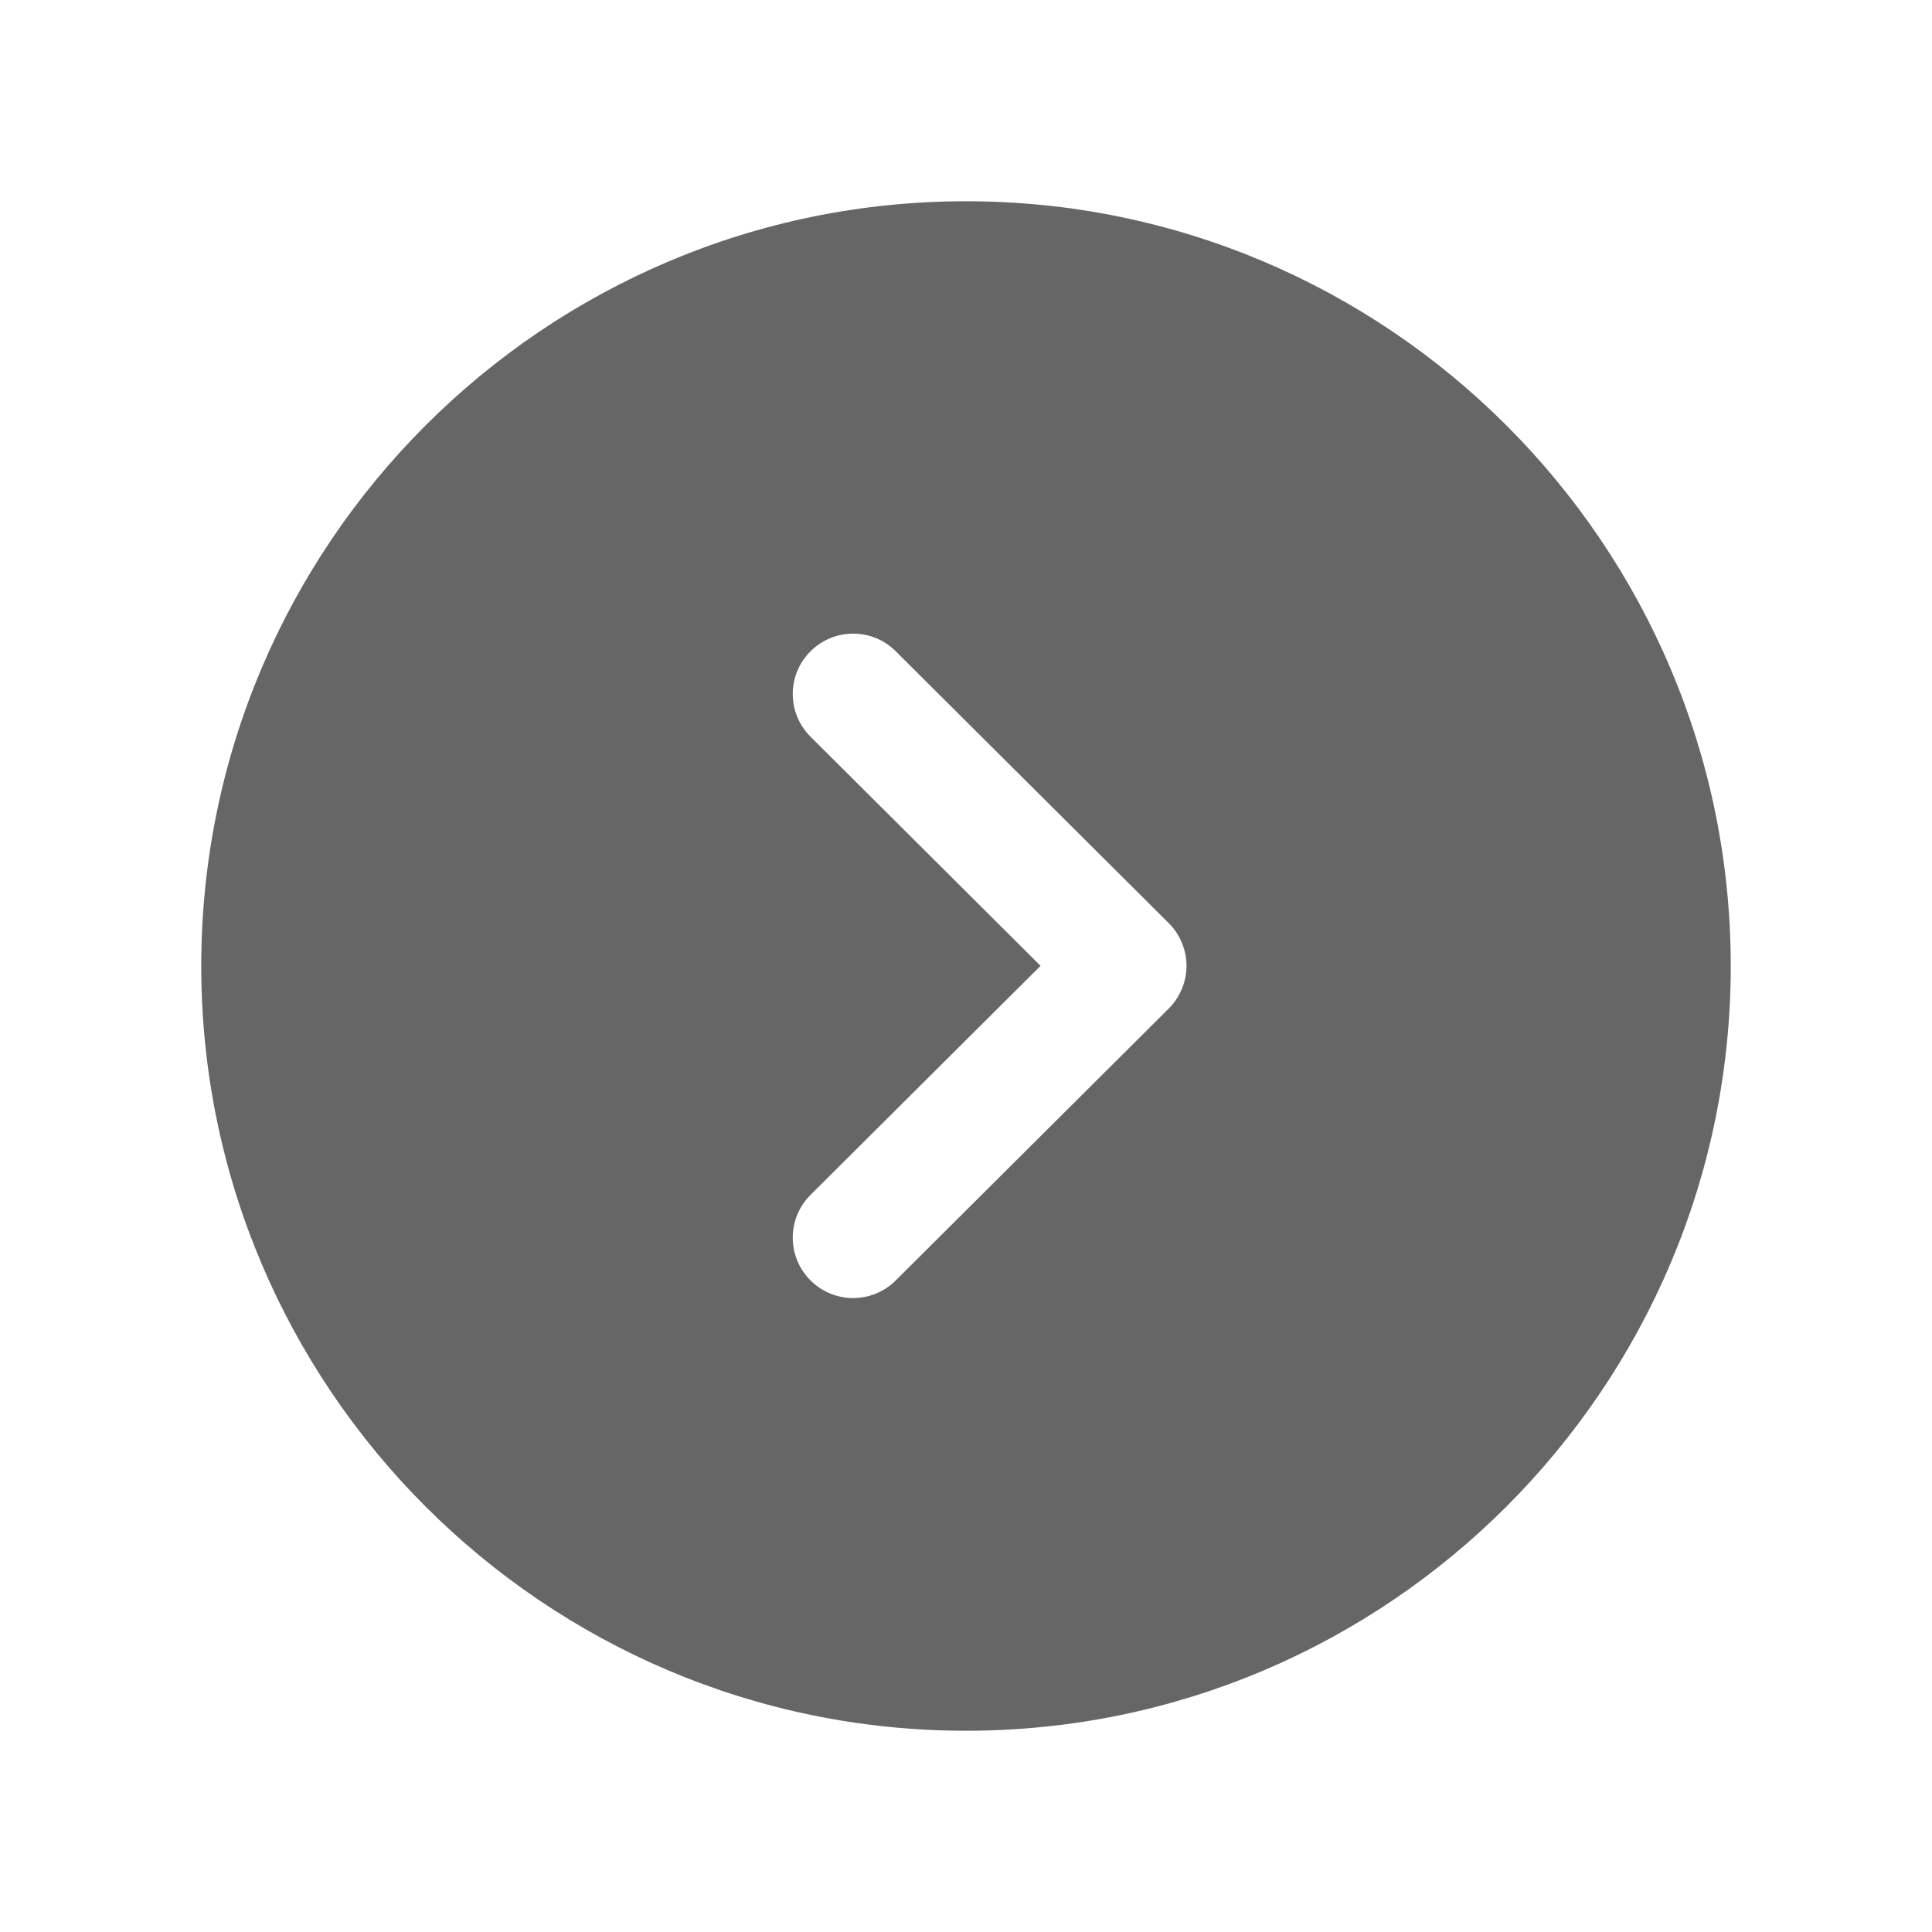 <svg viewBox="0 0 24 24" fill="none" xmlns="http://www.w3.org/2000/svg">
  <path
    fill-rule="evenodd"
    clip-rule="evenodd"
    d="M14.518 12.529L11.127 15.906C10.981 16.052 10.789 16.125 10.598 16.125C10.406 16.125 10.213 16.051 10.067 15.904C9.774 15.611 9.775 15.135 10.069 14.843L12.926 11.998L10.069 9.152C9.775 8.86 9.774 8.385 10.067 8.092C10.359 7.799 10.834 7.797 11.127 8.09L14.518 11.467C14.659 11.607 14.739 11.799 14.739 11.998C14.739 12.197 14.659 12.388 14.518 12.529ZM12 2.5C6.762 2.5 2.5 6.761 2.5 12C2.5 17.238 6.762 21.5 12 21.5C17.238 21.5 21.5 17.238 21.5 12C21.5 6.761 17.238 2.5 12 2.5Z"
    fill="currentColor"
    fill-opacity="0.6"
  />
</svg>
